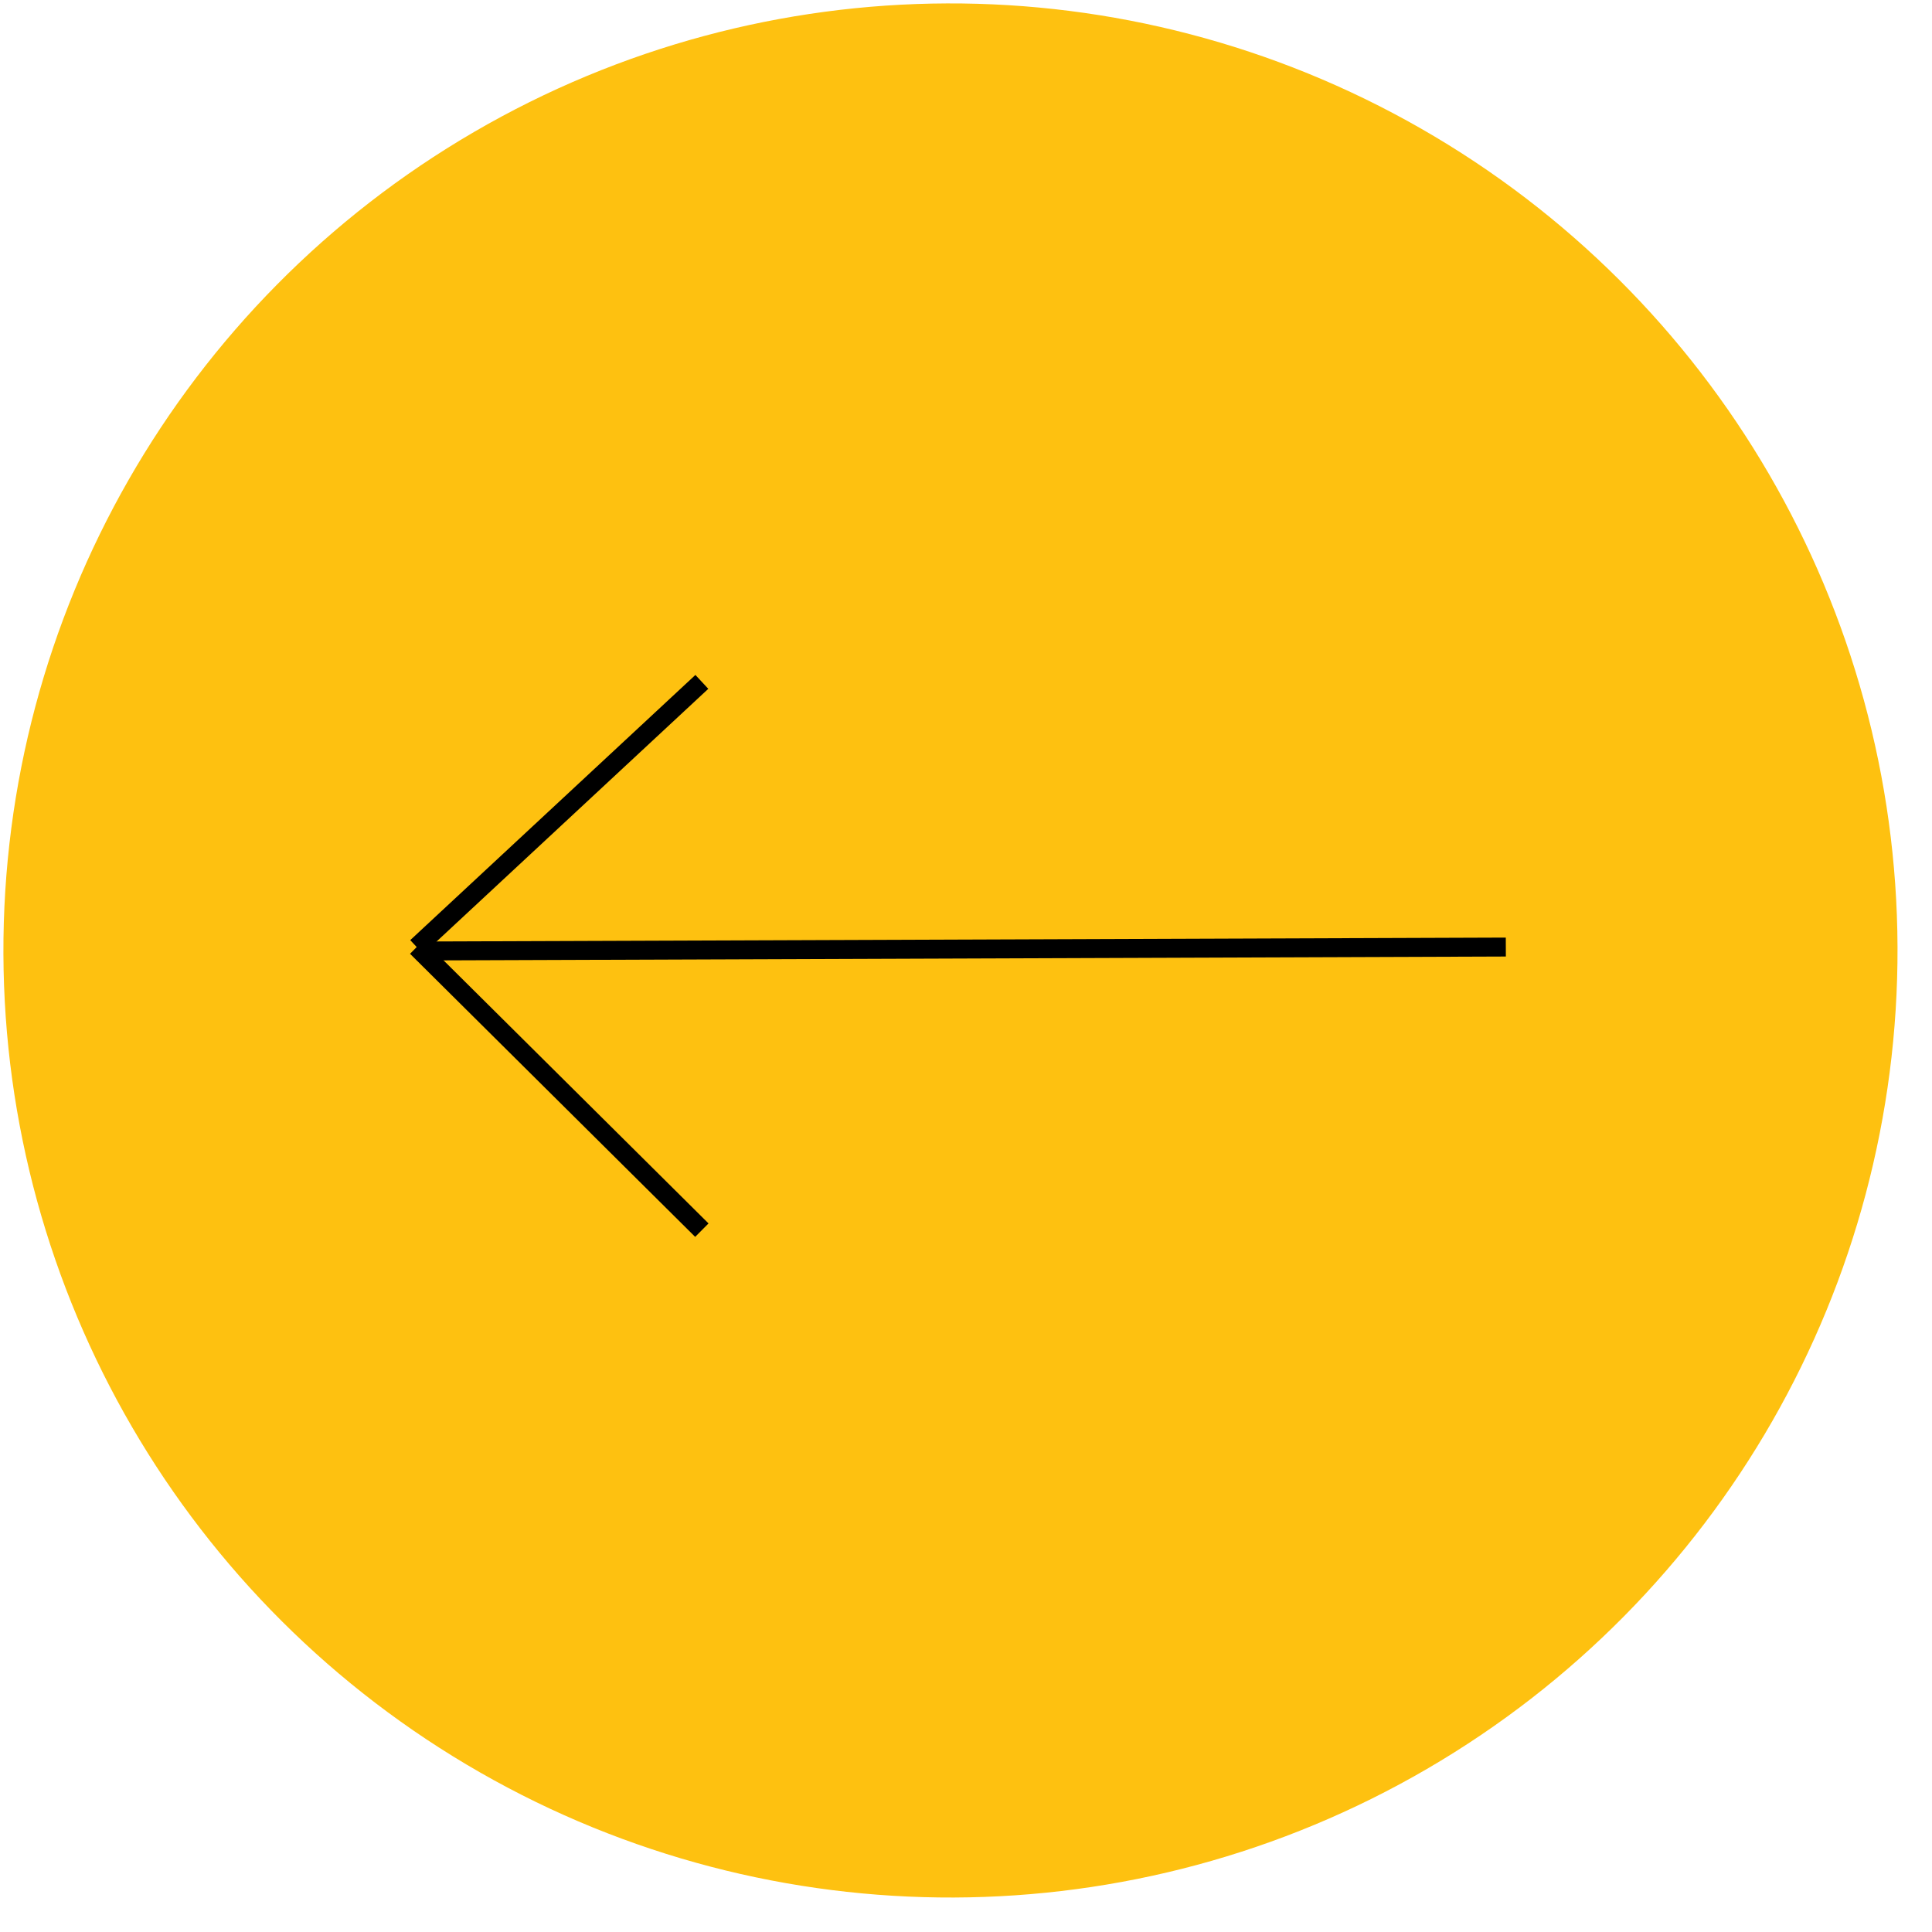 <svg width="51" height="51" viewBox="0 0 51 51" fill="none" xmlns="http://www.w3.org/2000/svg">
<circle cx="25.09" cy="25.09" r="25" transform="rotate(179.792 25.09 25.09)" fill="#FEC110"/>
<path d="M18.527 32.473L11 25" stroke="black" stroke-width="0.5"/>
<path d="M11 25.104L39.75 25" stroke="black" stroke-width="0.5"/>
<path d="M11 25L18.527 18" stroke="black" stroke-width="0.5"/>
</svg>
